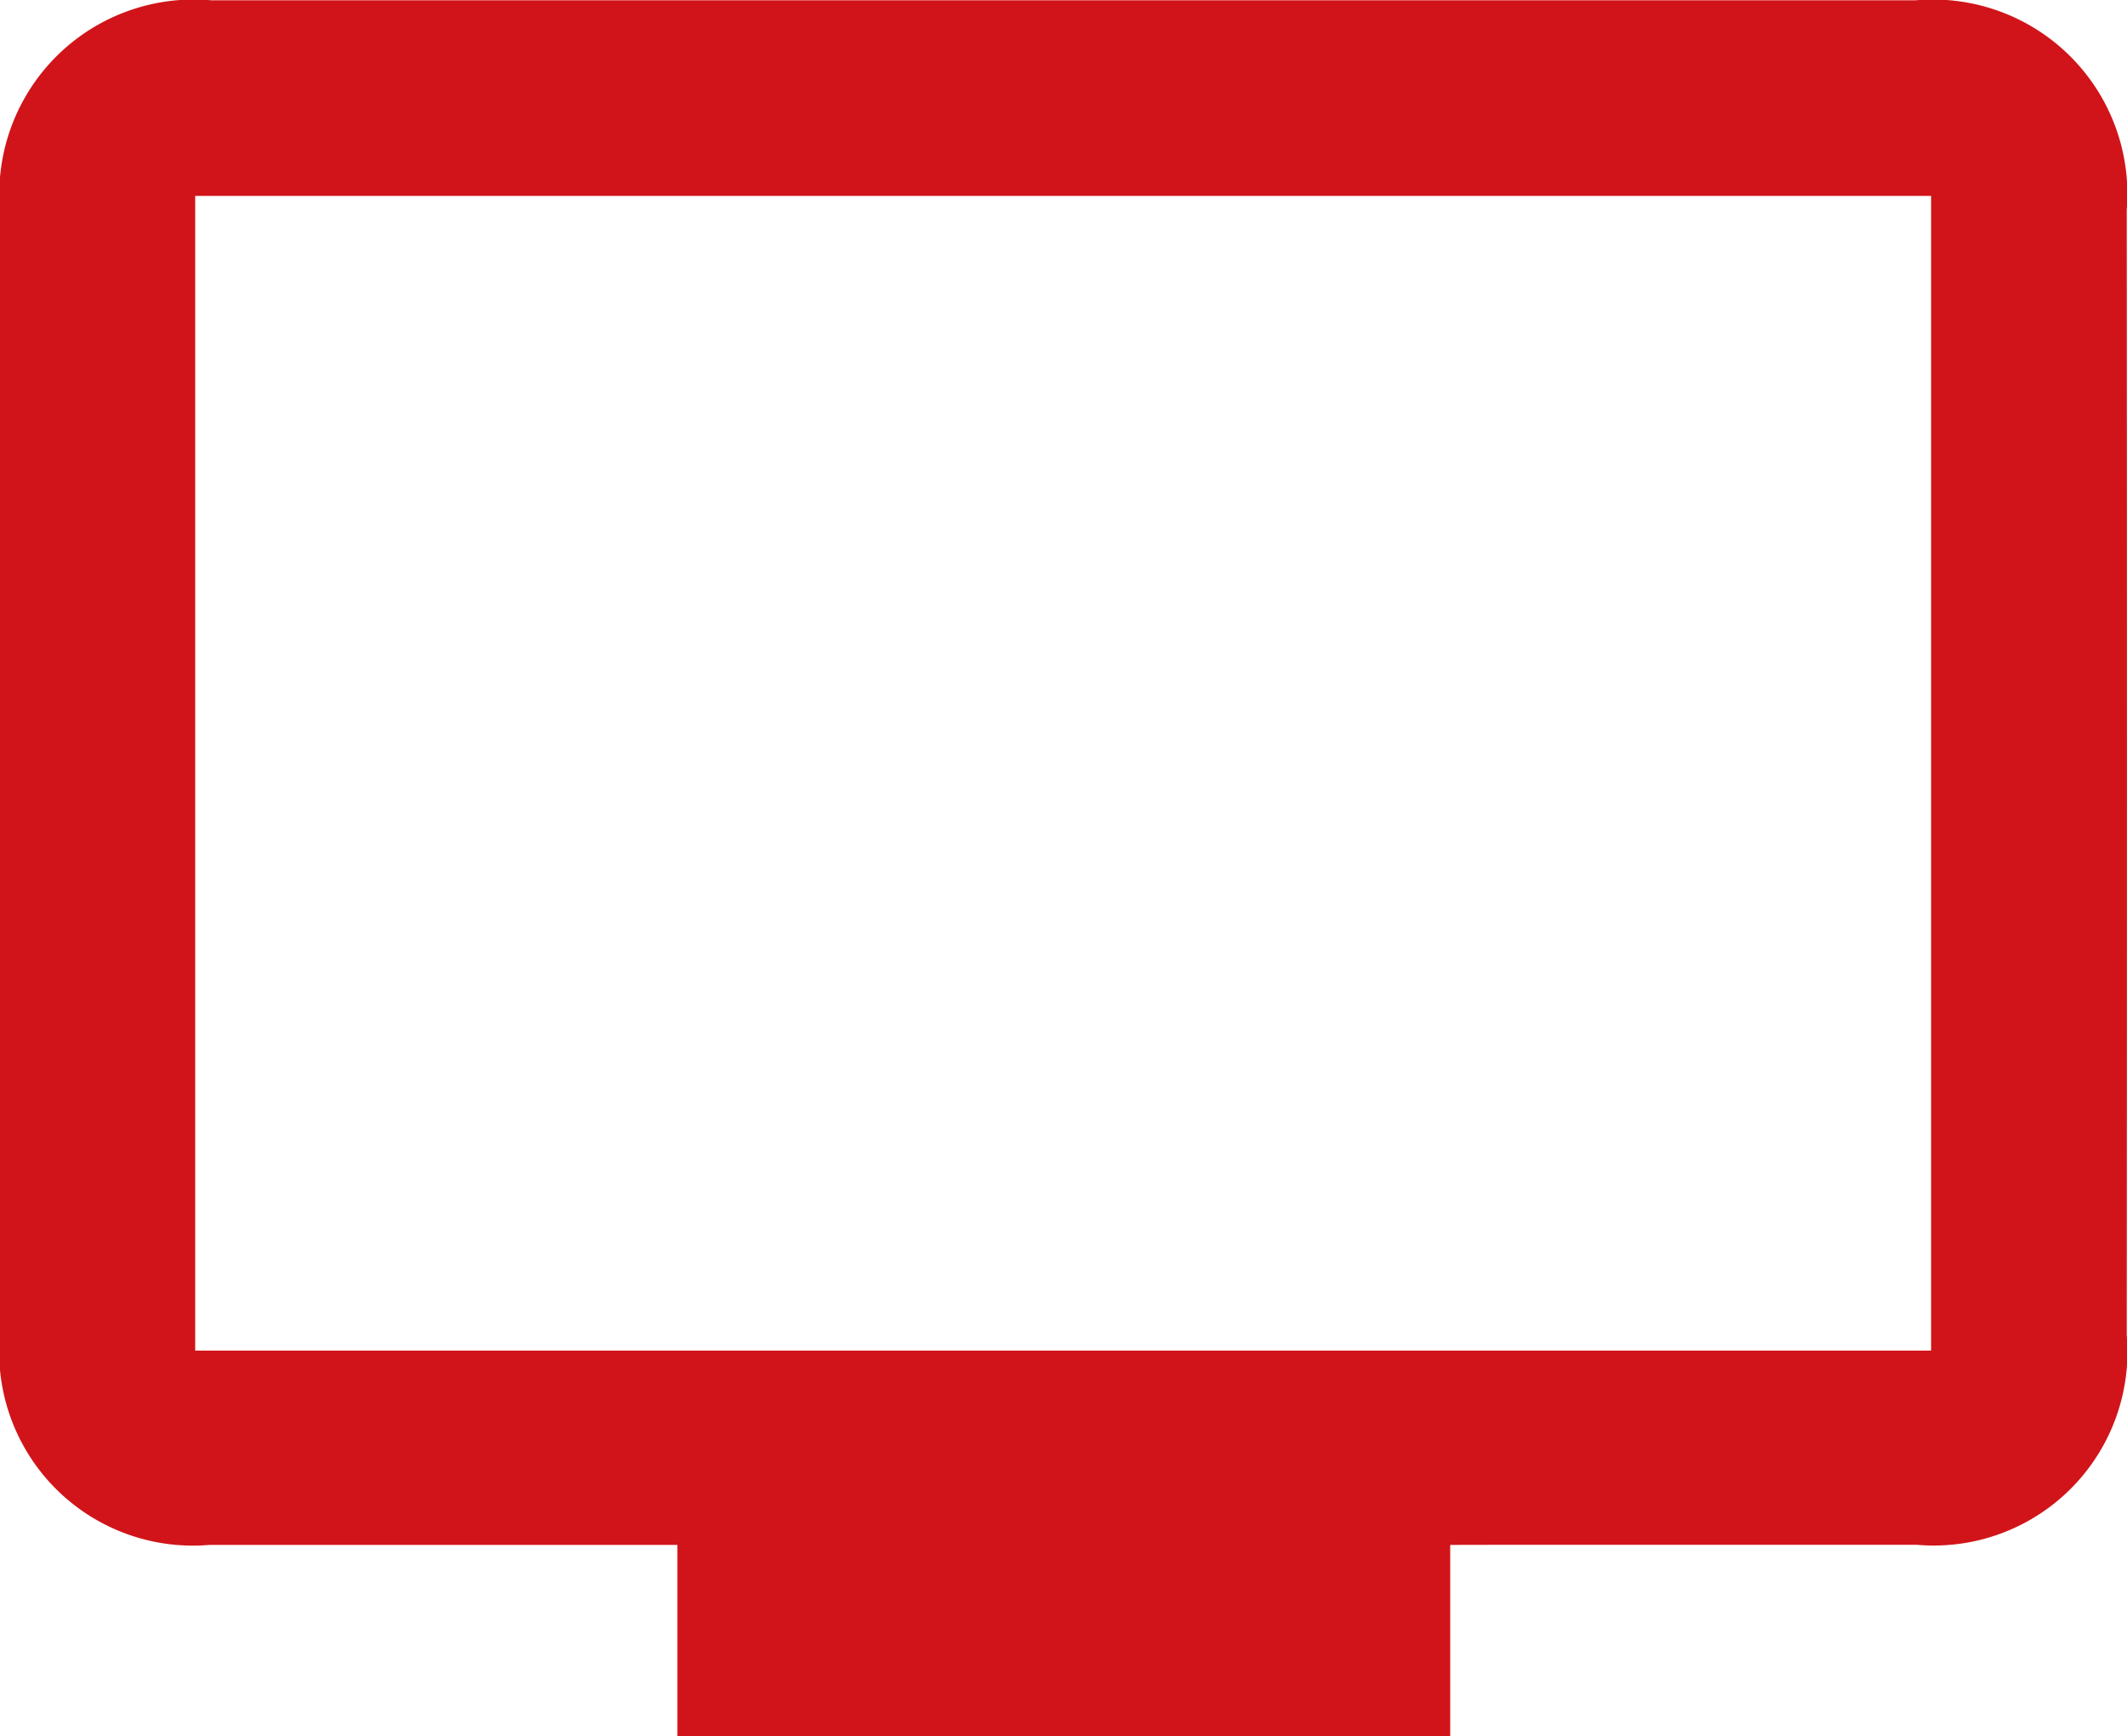 <svg xmlns="http://www.w3.org/2000/svg" width="24.149" height="19.717" viewBox="0 0 24.149 19.717">
  <g id="Group_629" data-name="Group 629" transform="translate(454.765 -266.997)">
    <path id="Path_144" data-name="Path 144" d="M-438.3,284.542v2.172h-8.774v-2.172h-.453c-1.62,0-3.239,0-4.859,0a2.2,2.2,0,0,1-2.38-2.386q0-6.389,0-12.779A2.209,2.209,0,0,1-452.37,267h19.359a2.208,2.208,0,0,1,2.392,2.38q.005,6.389,0,12.779A2.2,2.2,0,0,1-433,284.541c-1.607,0-3.214,0-4.821,0Zm5.46-15.32h-19.709v13.113h19.709Z" transform="translate(0)" fill="#d11419"/>
  </g>
</svg>
